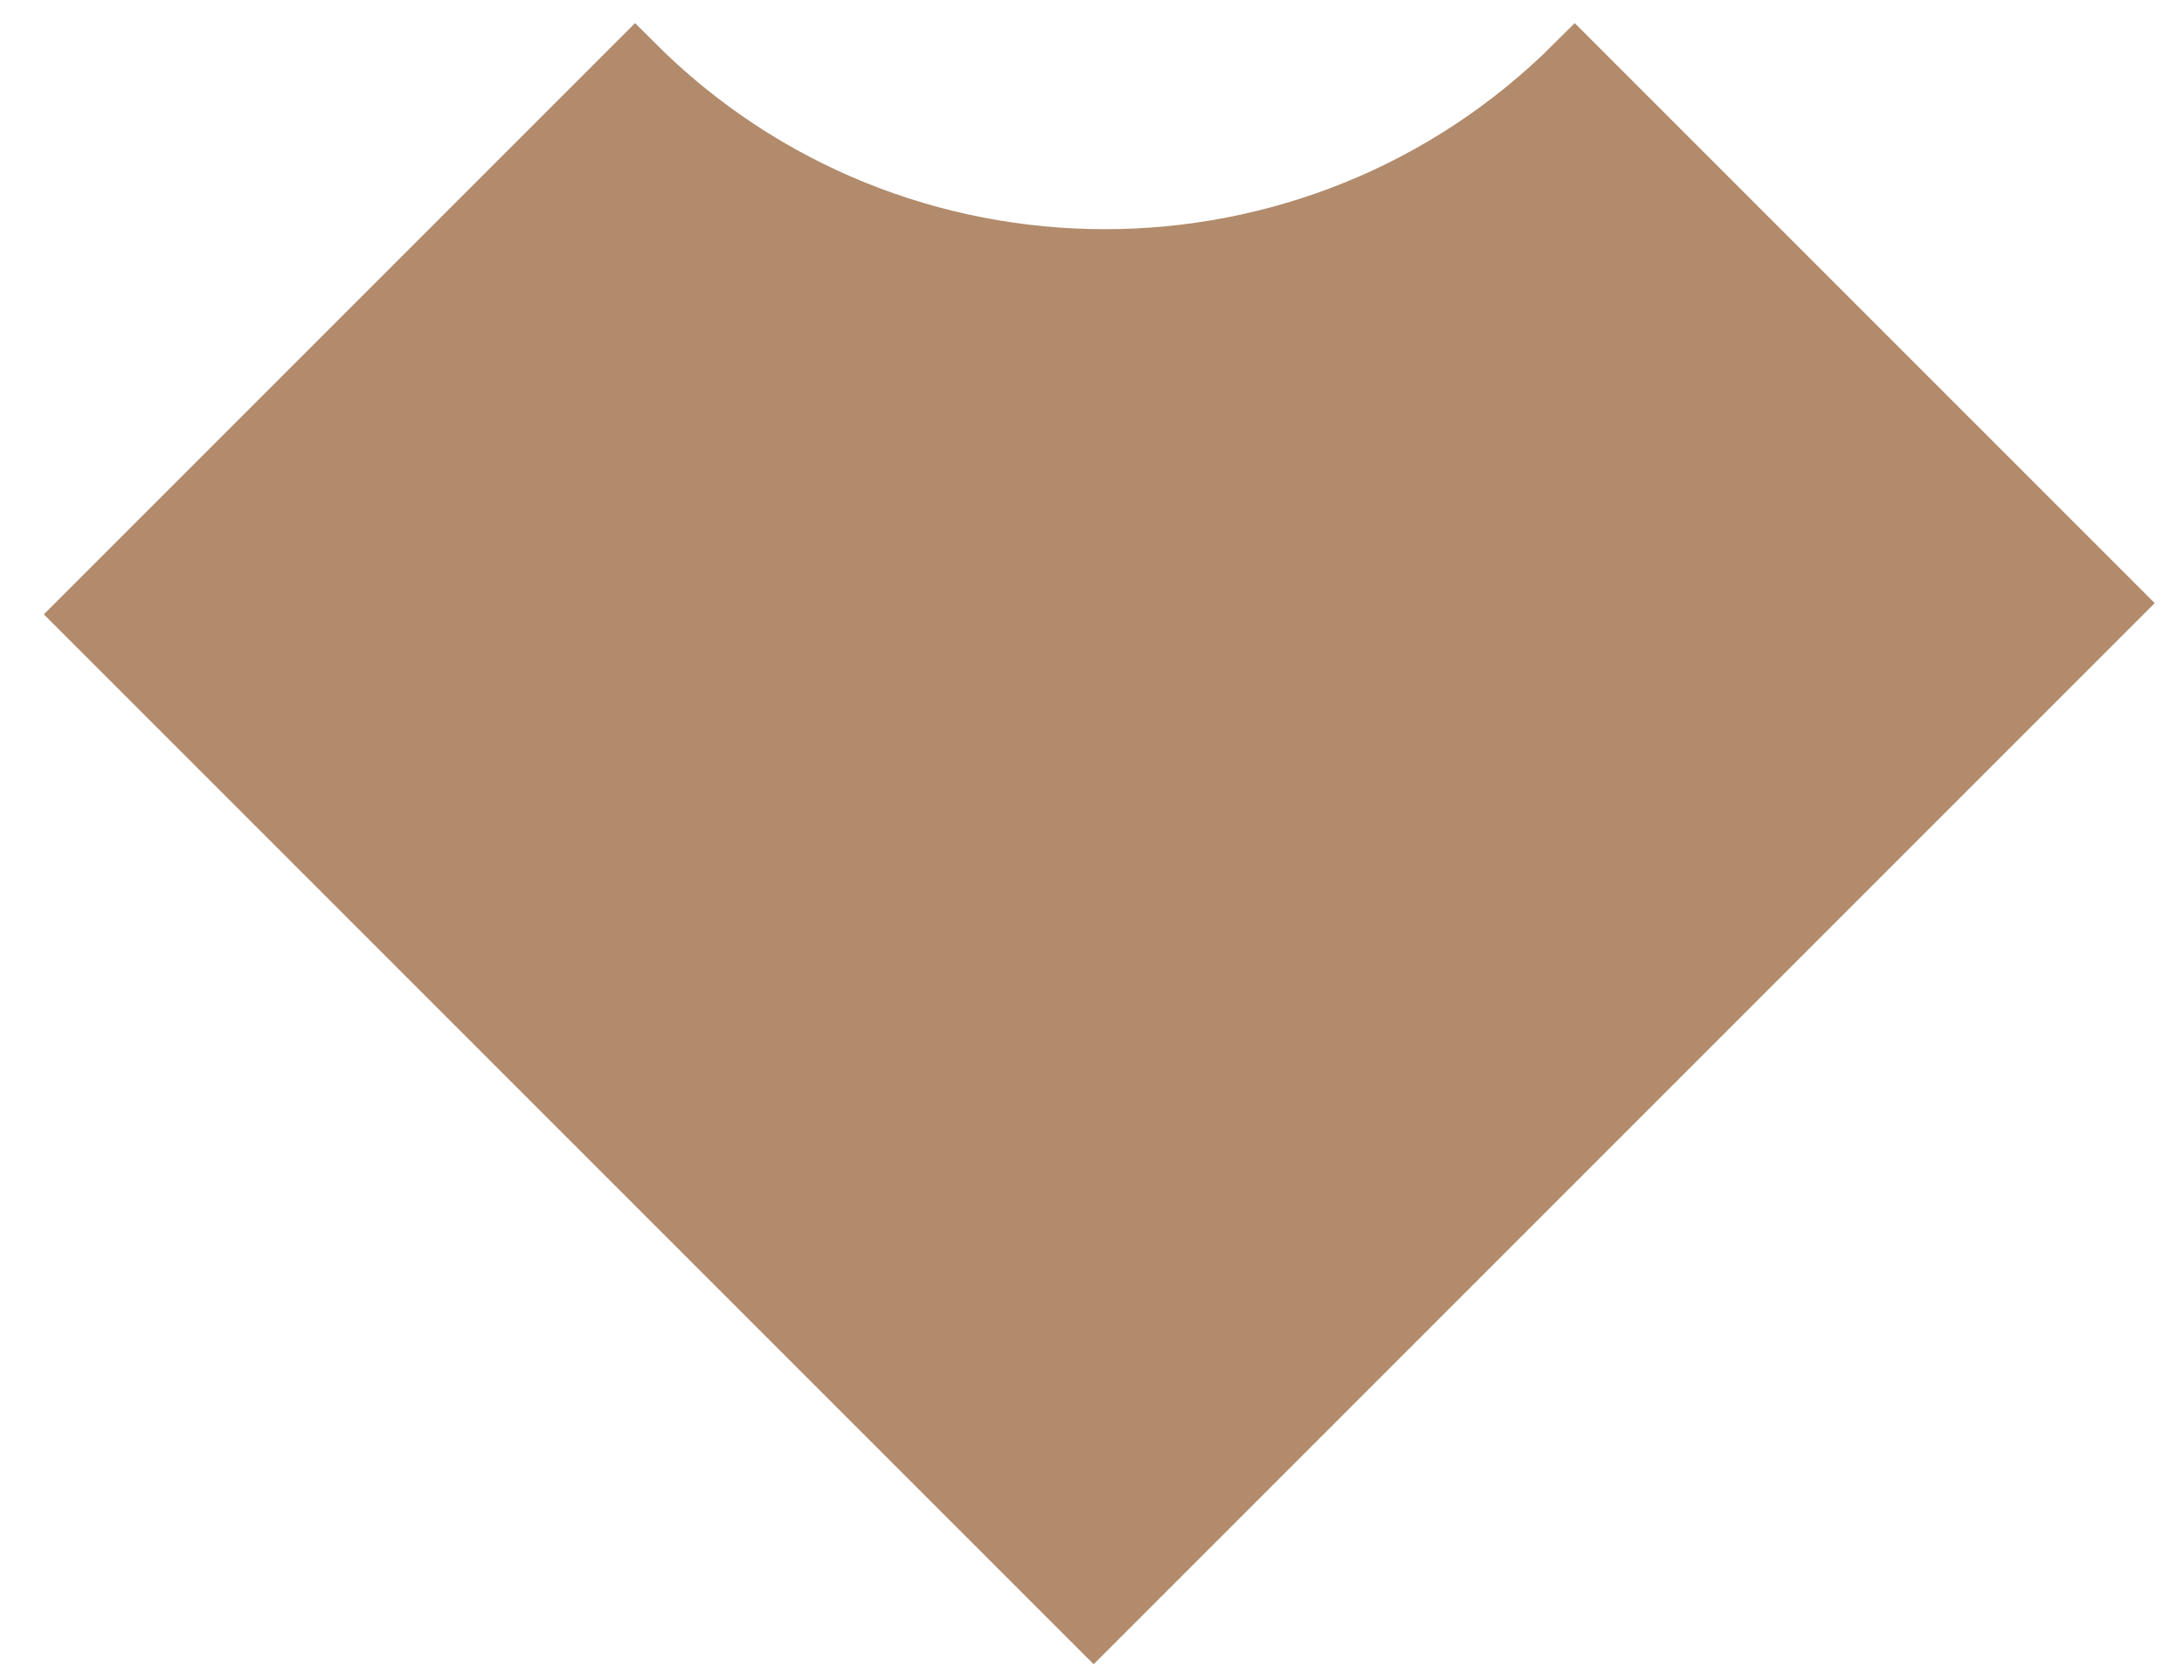 <svg width="39" height="30" viewBox="0 0 39 30" fill="none" xmlns="http://www.w3.org/2000/svg">
  <path 
    d="M1.49 10.97L11.34 1.12C15.97 5.75 23.49 5.75 28.12 1.12L37.77 10.77L19.53 29.01L1.49 10.97Z" 
    stroke="#B18B6C" 
    fill="#B18B6C"
    stroke-miterlimit="10"
  />
</svg>